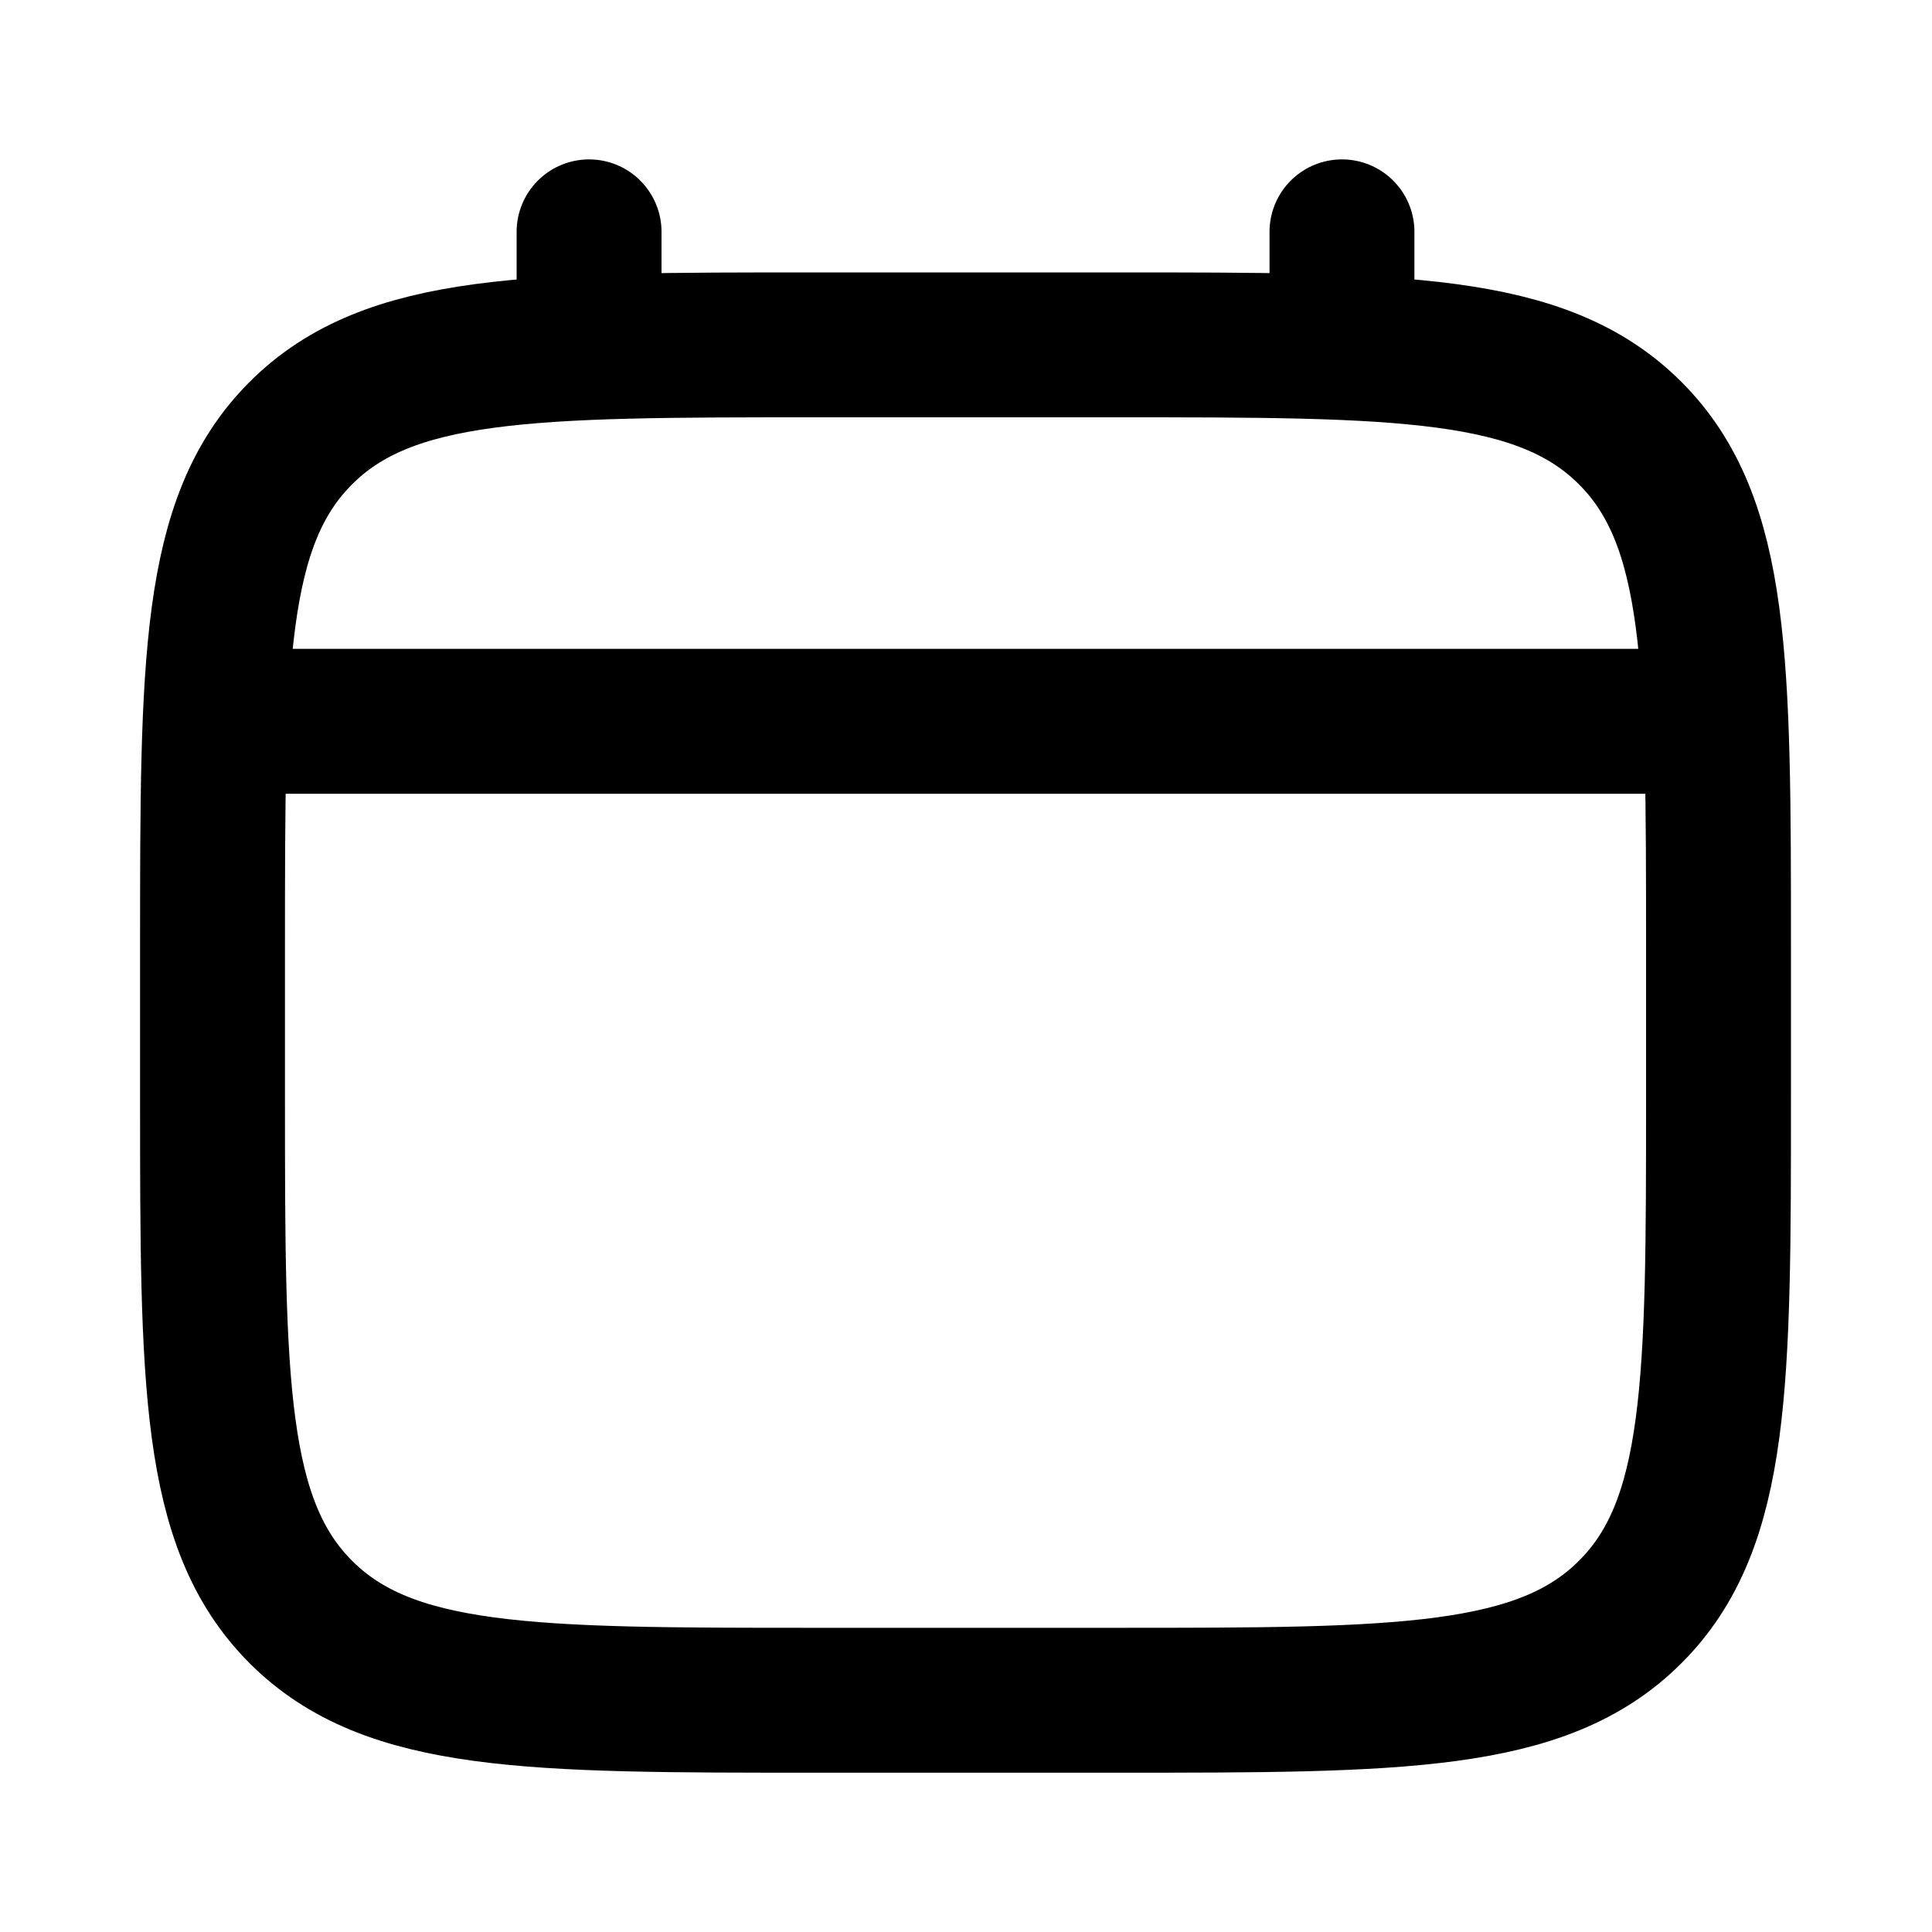 <svg viewBox="0 0 20 20" fill="none" xmlns="http://www.w3.org/2000/svg">
<path d="M2.2 9.806C2.2 6.867 2.2 5.397 3.114 4.484C4.027 3.571 5.497 3.57 8.436 3.57H11.554C14.493 3.57 15.963 3.57 16.876 4.484C17.789 5.397 17.79 6.867 17.79 9.806V11.365C17.79 14.305 17.79 15.775 16.876 16.687C15.963 17.6 14.493 17.601 11.554 17.601H8.436C5.497 17.601 4.027 17.601 3.114 16.687C2.201 15.774 2.2 14.305 2.2 11.365V9.806Z" stroke="currentColor" stroke-width="1.5"/>
<path d="M6.098 3.57V2.4M13.892 3.57V2.4" stroke="currentColor" stroke-width="1.5" stroke-linecap="round"/>
<path d="M2.591 7.467H17.401" stroke="currentColor" stroke-width="1.5" stroke-linecap="round"/>
</svg>
